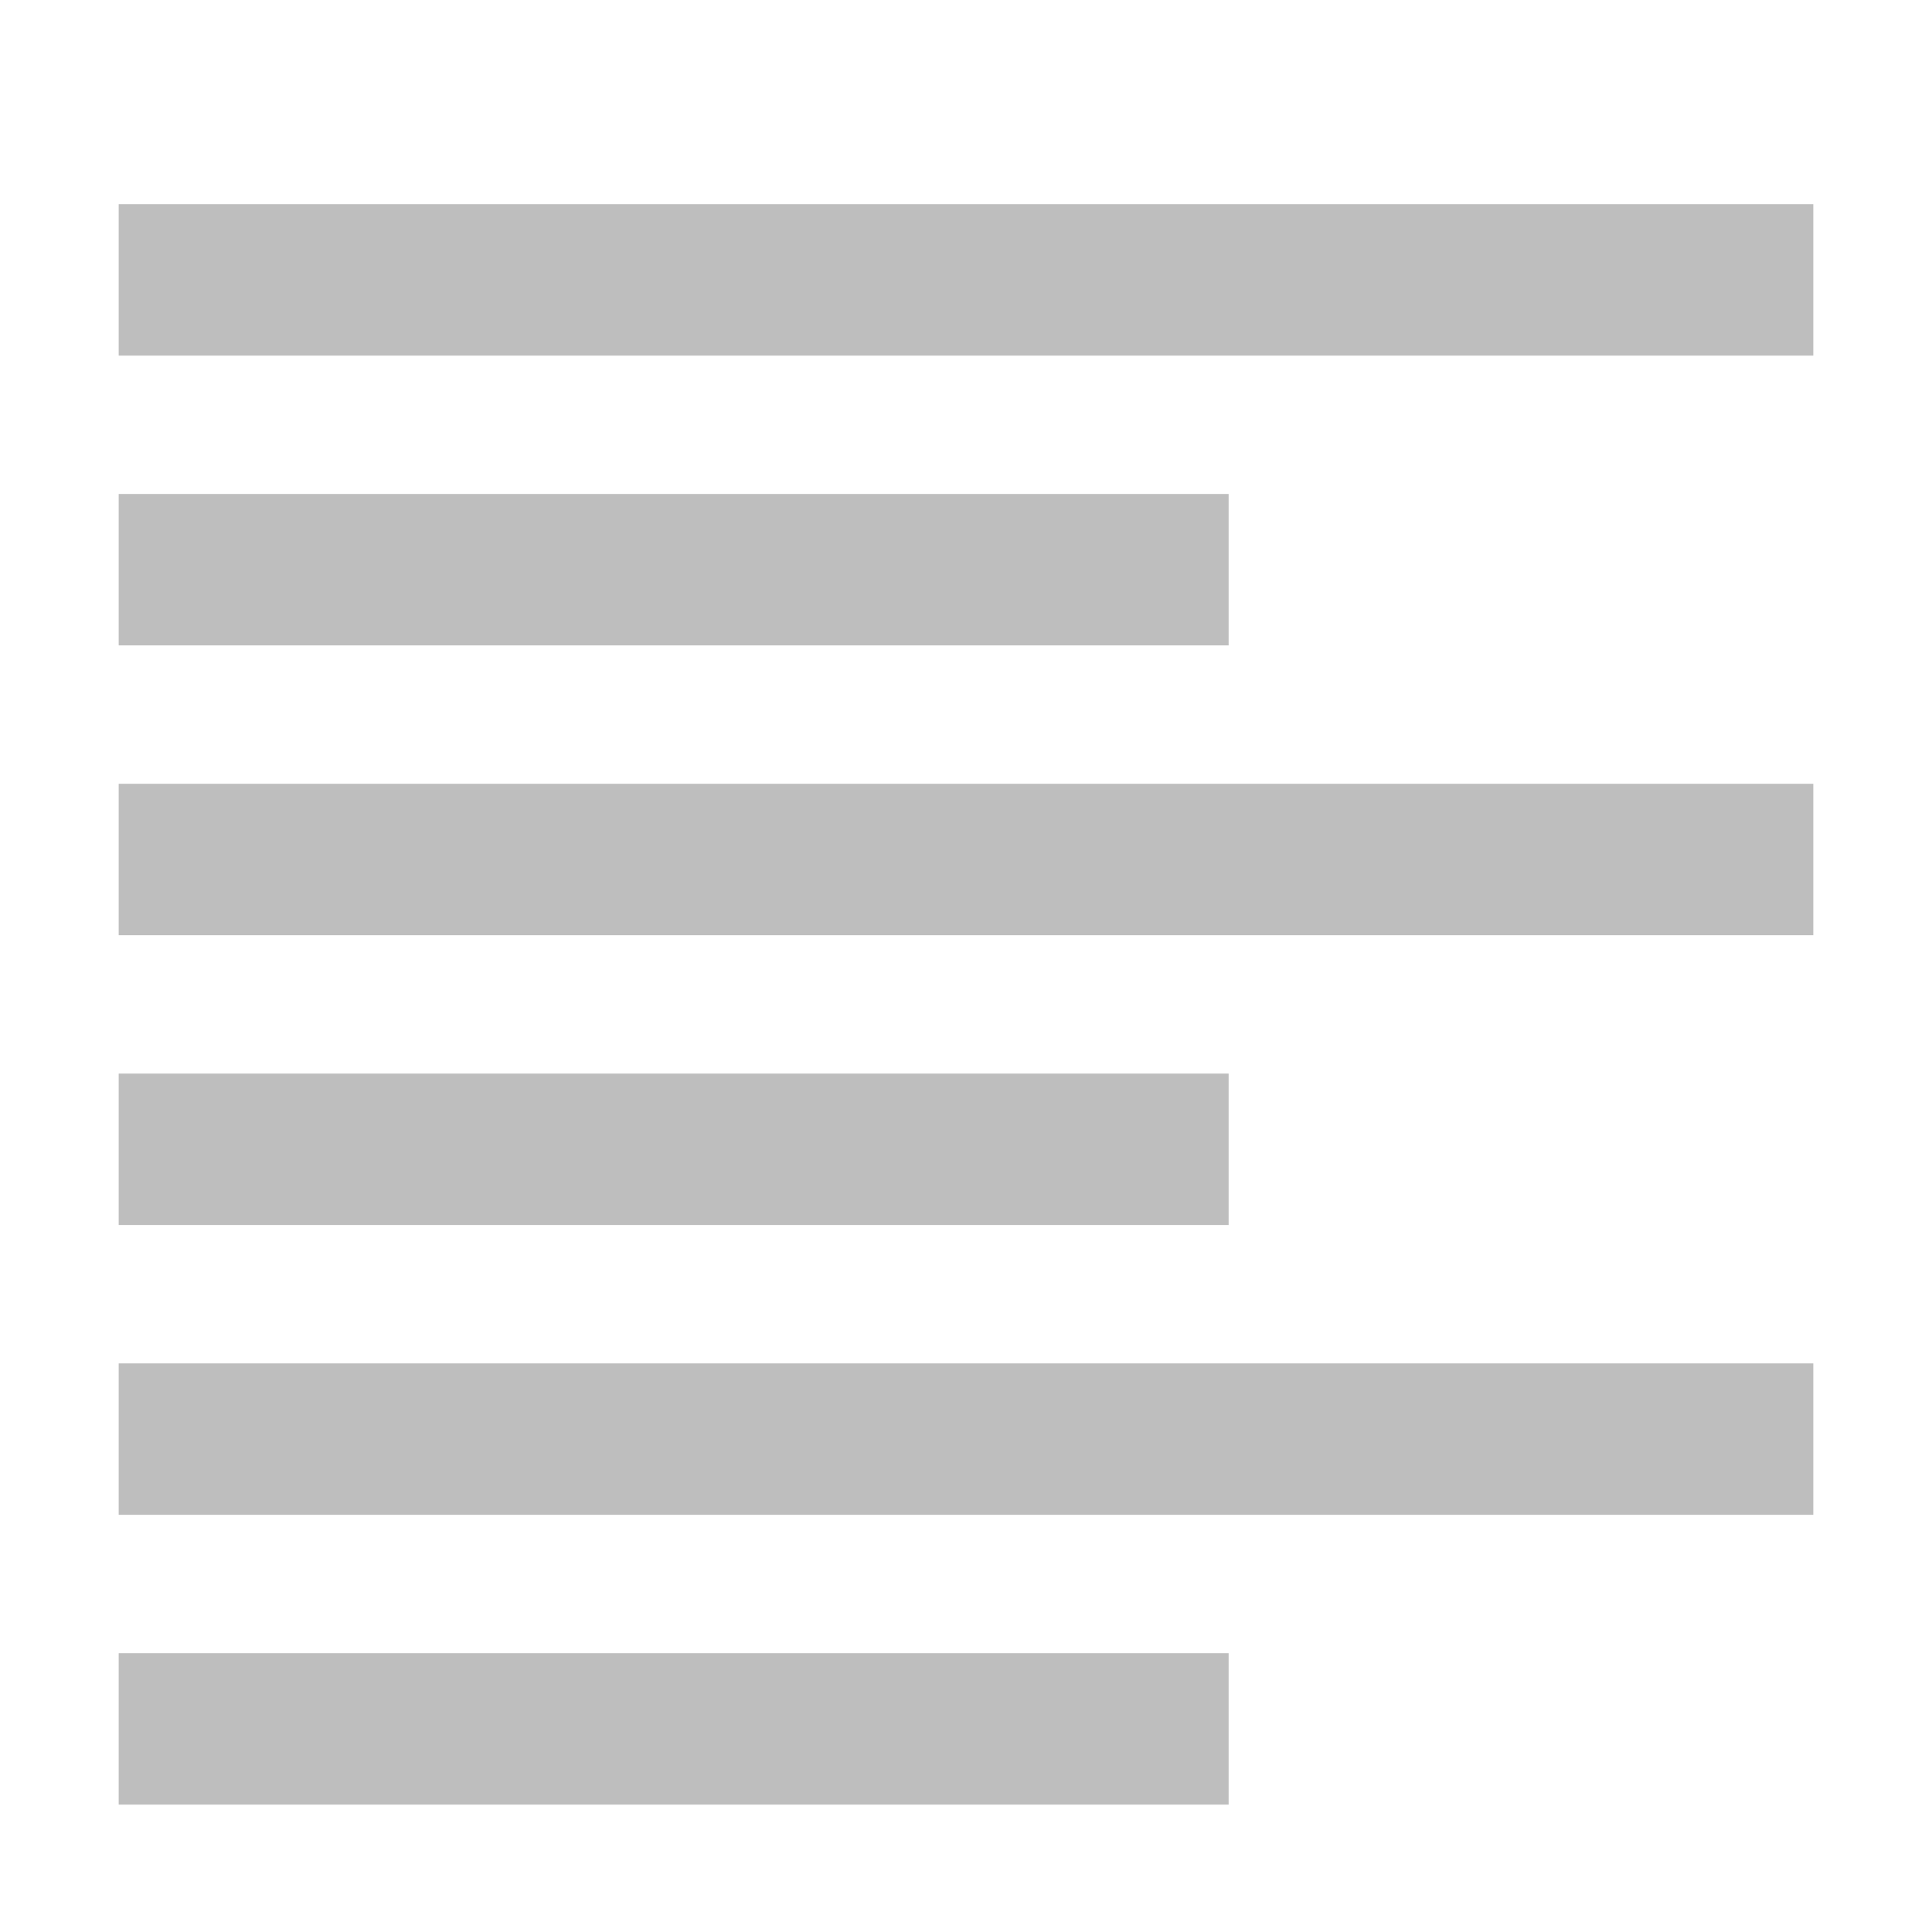 <?xml version="1.0" encoding="UTF-8" standalone="no"?>
<!-- Created with Inkscape (http://www.inkscape.org/) -->

<svg
   xmlns:dc="http://purl.org/dc/elements/1.1/"
   xmlns:cc="http://creativecommons.org/ns#"
   xmlns:rdf="http://www.w3.org/1999/02/22-rdf-syntax-ns#"
   xmlns:svg="http://www.w3.org/2000/svg"
   xmlns="http://www.w3.org/2000/svg"
   xmlns:sodipodi="http://sodipodi.sourceforge.net/DTD/sodipodi-0.dtd"
   xmlns:inkscape="http://www.inkscape.org/namespaces/inkscape"
   id="svg3085"
   version="1.1"
   inkscape:version="0.92.2 (unknown)"
   width="16"
   height="16"
   sodipodi:docname="format-justify-left-symbolic.svg">
  <defs
     id="defs3089" />
  <sodipodi:namedview
     pagecolor="#ffffff"
     bordercolor="#666666"
     borderopacity="1"
     objecttolerance="10"
     gridtolerance="10"
     guidetolerance="10"
     inkscape:pageopacity="0"
     inkscape:pageshadow="2"
     inkscape:window-width="1366"
     inkscape:window-height="716"
     id="namedview3087"
     showgrid="false"
     inkscape:zoom="14.75"
     inkscape:cx="19.146162"
     inkscape:cy="5.6374525"
     inkscape:window-x="0"
     inkscape:window-y="27"
     inkscape:window-maximized="1"
     inkscape:current-layer="svg3085" />
  <g
     id="g890">
    <rect
       y="1.691"
       x="0.983"
       height="1.254"
       width="14.034"
       id="rect812"
       style="opacity:1;fill:#bebebe;fill-opacity:1;stroke:none" />
    <rect
       style="opacity:1;fill:#bebebe;fill-opacity:1;stroke:none"
       id="rect814"
       width="14.034"
       height="1.254"
       x="0.983"
       y="6.491" />
    <rect
       y="11.291"
       x="0.983"
       height="1.254"
       width="14.034"
       id="rect816"
       style="opacity:1;fill:#bebebe;fill-opacity:1;stroke:none" />
    <g
       transform="translate(-2.421)"
       id="g862">
      <rect
         y="4.091"
         x="3.404"
         height="1.254"
         width="9.192"
         id="rect818"
         style="opacity:1;fill:#bebebe;fill-opacity:1;stroke:none;stroke-width:0.809" />
      <rect
         y="13.691"
         x="3.404"
         height="1.254"
         width="9.192"
         id="rect822"
         style="opacity:1;fill:#bebebe;fill-opacity:1;stroke:none;stroke-width:0.809" />
      <rect
         style="opacity:1;fill:#bebebe;fill-opacity:1;stroke:none;stroke-width:0.809"
         id="rect824"
         width="9.192"
         height="1.254"
         x="3.404"
         y="8.891" />
    </g>
  </g>
</svg>

